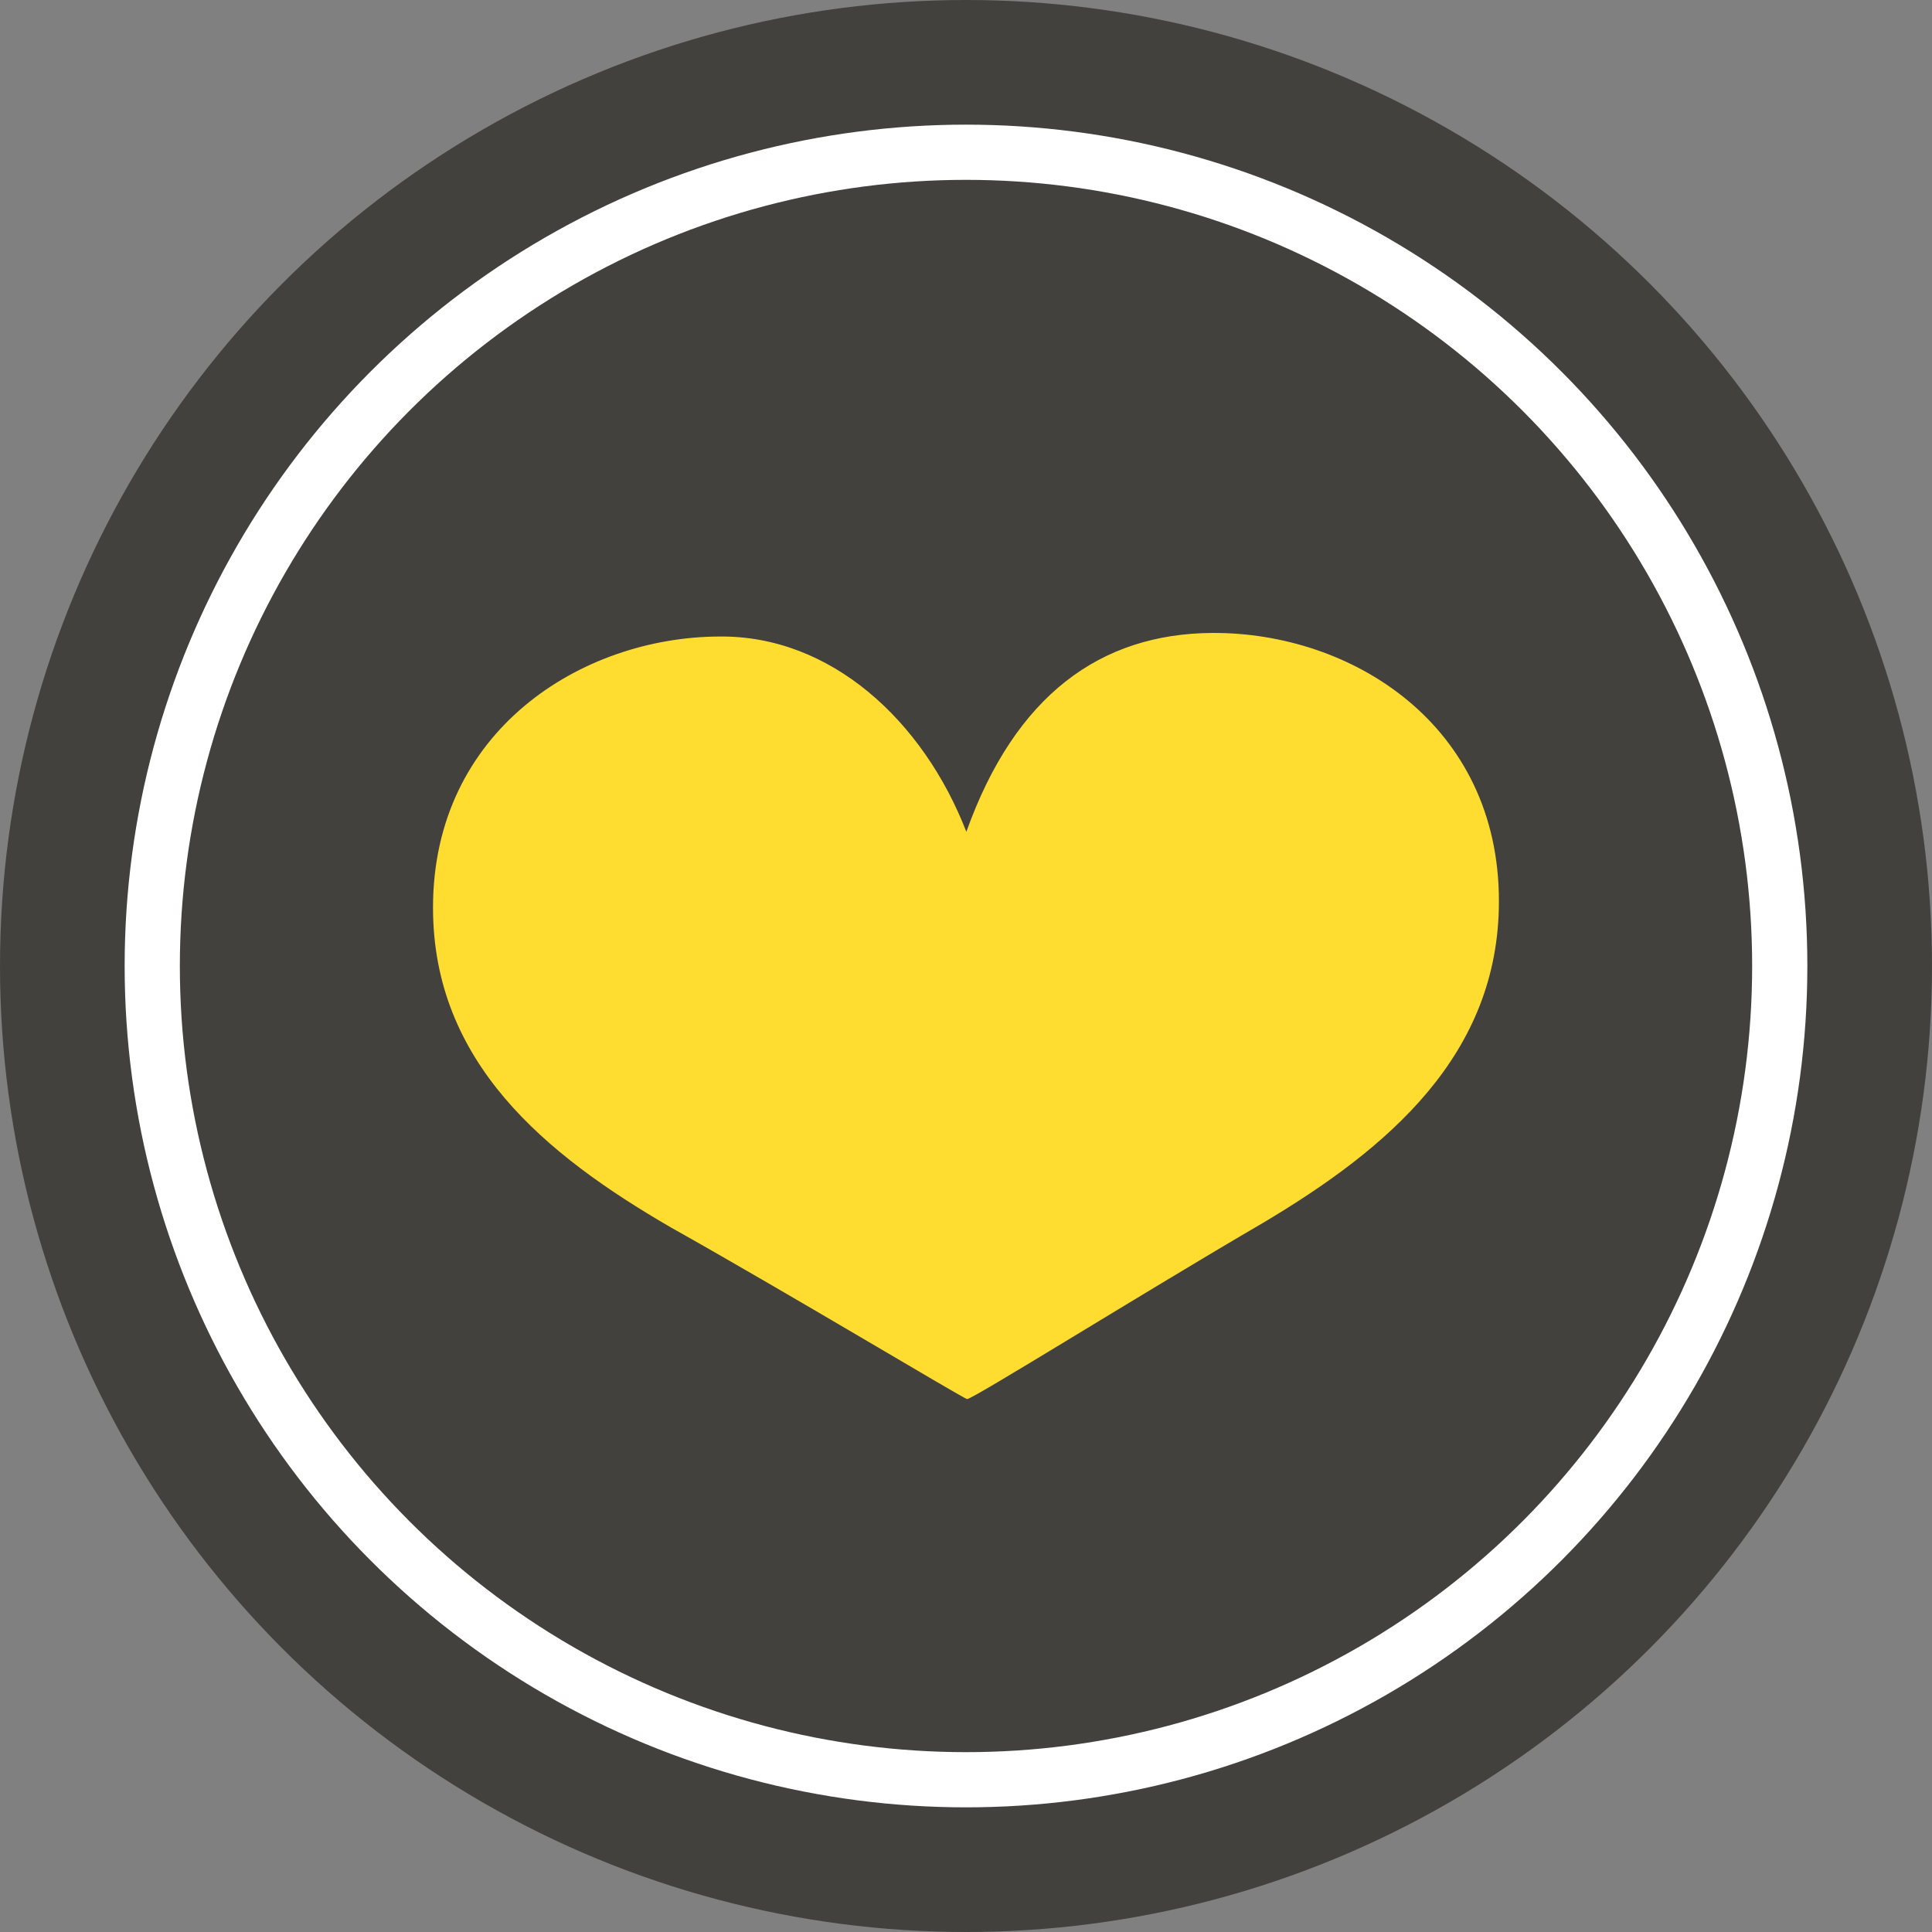 <svg width="56" height="56" viewBox="0 0 56 56" fill="none" xmlns="http://www.w3.org/2000/svg">
<rect x="0" y="0" width="56" height="56" fill="#808080" stroke="none"/>
<circle cx="28" cy="28" r="28" fill="#42413D"/>
<circle cx="28" cy="28" r="23.587" stroke="white" stroke-width="1.6"/>
<path d="M28.031 40.552C28.139 40.594 33.184 37.442 36.598 35.452C40.227 33.295 43.447 30.579 43.447 26.121C43.447 21 39.175 18.325 35.138 18.346C31.896 18.367 29.427 20.15 28.01 24.11C26.765 20.896 24.081 18.408 20.838 18.45C16.845 18.47 12.551 21.186 12.551 26.308C12.551 30.786 15.793 33.461 19.443 35.576C22.878 37.504 27.945 40.552 28.031 40.552Z" fill="#FFDD30"/>
</svg>
